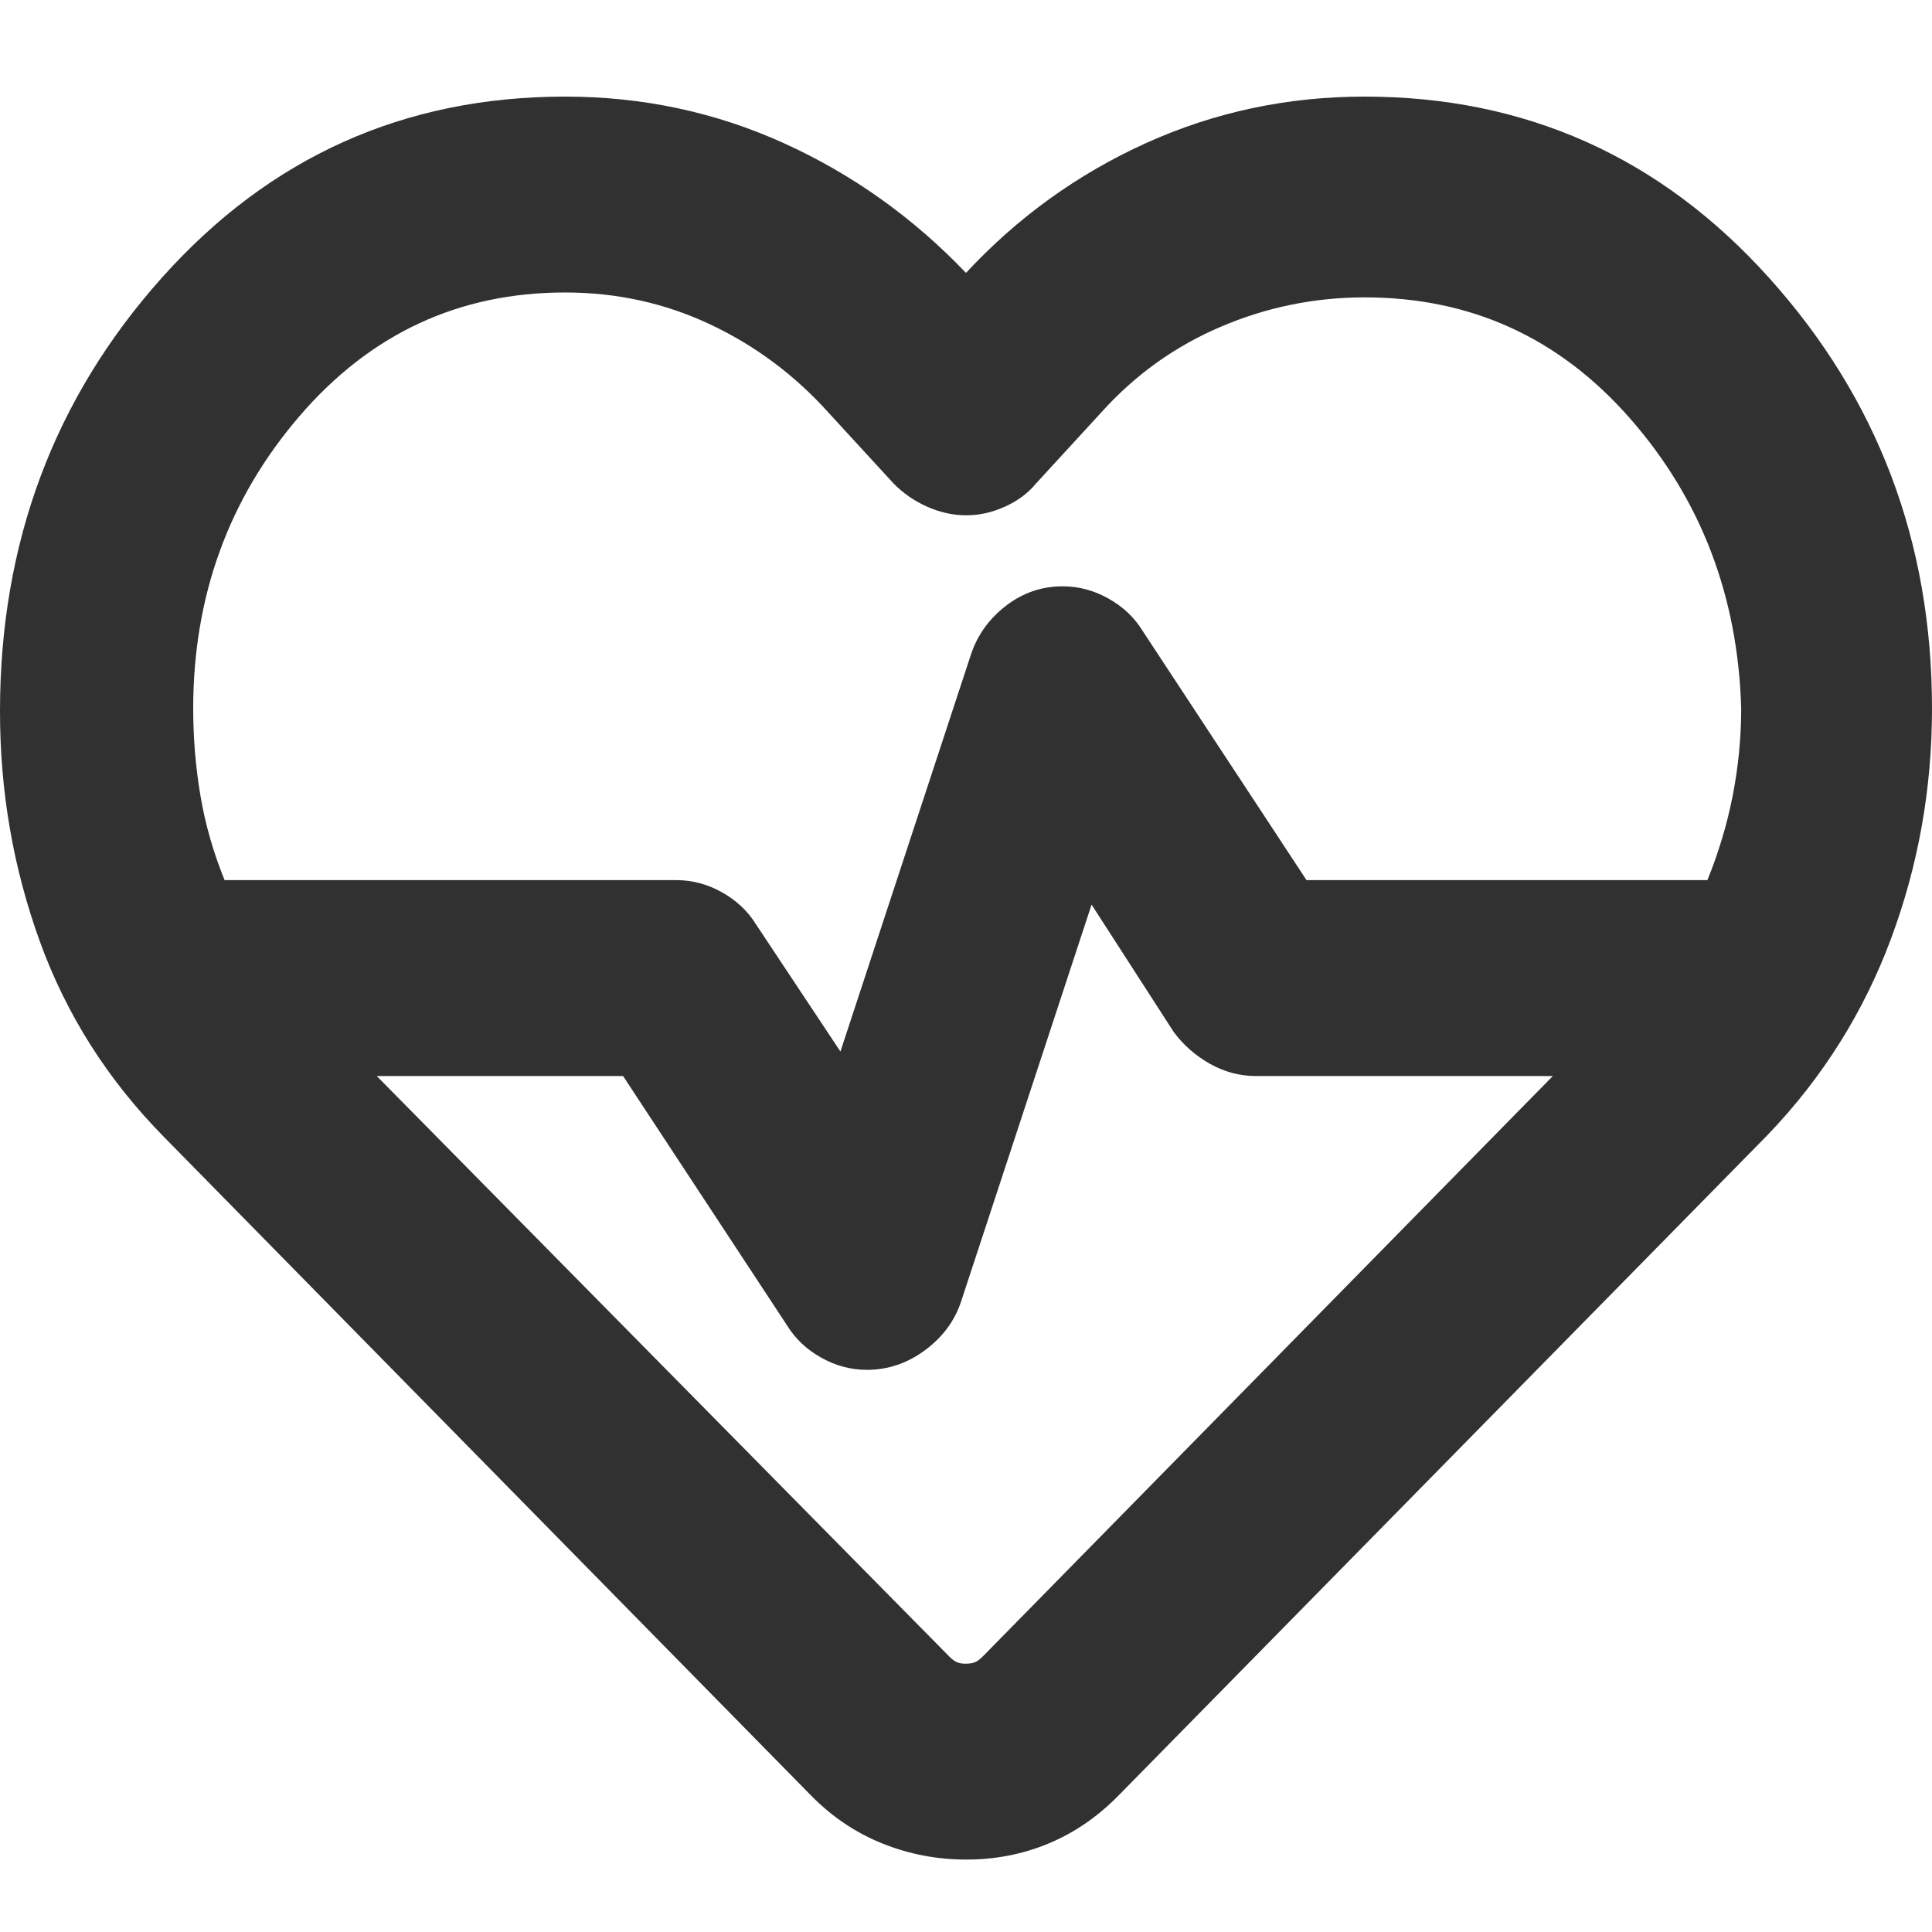 <svg width="80" height="80" viewBox="0 0 80 80" fill="none" xmlns="http://www.w3.org/2000/svg">
<path d="M40 77C38.8 77 37.649 76.78 36.548 76.339C35.447 75.898 34.464 75.24 33.6 74.364L6.8 47.09C4.467 44.724 2.749 42.021 1.648 38.979C0.547 35.938 -0.003 32.761 9.66184e-06 29.449C9.66184e-06 22.487 2.233 16.505 6.7 11.503C11.167 6.501 16.733 4 23.4 4C26.6 4 29.617 4.642 32.452 5.926C35.287 7.211 37.803 9.002 40 11.3C42.133 9.002 44.617 7.211 47.452 5.926C50.287 4.642 53.303 4 56.5 4C63.167 4 68.751 6.501 73.252 11.503C77.753 16.505 80.003 22.453 80 29.347C80 32.659 79.433 35.836 78.3 38.878C77.167 41.919 75.467 44.623 73.2 46.989L46.3 74.364C45.433 75.243 44.467 75.902 43.4 76.343C42.333 76.784 41.2 77.003 40 77ZM44 24.278C44.667 24.278 45.3 24.447 45.9 24.785C46.5 25.123 46.967 25.562 47.3 26.103L54.1 36.444H70.7C71.167 35.295 71.516 34.129 71.748 32.944C71.98 31.76 72.097 30.561 72.1 29.347C71.967 24.683 70.433 20.678 67.5 17.331C64.567 13.983 60.9 12.311 56.5 12.314C54.433 12.314 52.449 12.719 50.548 13.531C48.647 14.342 46.997 15.524 45.6 17.079L42.9 20.019C42.567 20.425 42.133 20.747 41.6 20.985C41.067 21.223 40.533 21.34 40 21.337C39.467 21.337 38.933 21.22 38.4 20.985C37.867 20.749 37.4 20.428 37 20.019L34.3 17.079C32.9 15.524 31.267 14.308 29.4 13.429C27.533 12.55 25.533 12.111 23.4 12.111C19 12.111 15.333 13.819 12.4 17.233C9.467 20.648 8 24.686 8 29.347C8 30.564 8.1 31.764 8.3 32.949C8.5 34.133 8.833 35.298 9.3 36.444H28C28.667 36.444 29.3 36.613 29.9 36.951C30.5 37.289 30.967 37.729 31.3 38.269L34.8 43.542L40.2 27.117C40.467 26.305 40.949 25.63 41.648 25.089C42.347 24.548 43.131 24.278 44 24.278ZM45.2 37.458L39.8 53.883C39.533 54.694 39.033 55.37 38.3 55.911C37.567 56.452 36.767 56.722 35.9 56.722C35.233 56.722 34.6 56.553 34 56.215C33.4 55.877 32.933 55.438 32.6 54.897L25.8 44.556H15.6L39.3 68.585C39.433 68.72 39.551 68.805 39.652 68.84C39.753 68.875 39.869 68.892 40 68.889C40.133 68.889 40.251 68.871 40.352 68.836C40.453 68.801 40.569 68.717 40.7 68.585L64.3 44.556H52C51.333 44.556 50.7 44.387 50.1 44.049C49.5 43.711 49 43.271 48.6 42.73L45.2 37.458Z" fill="#313131"/>
</svg>
